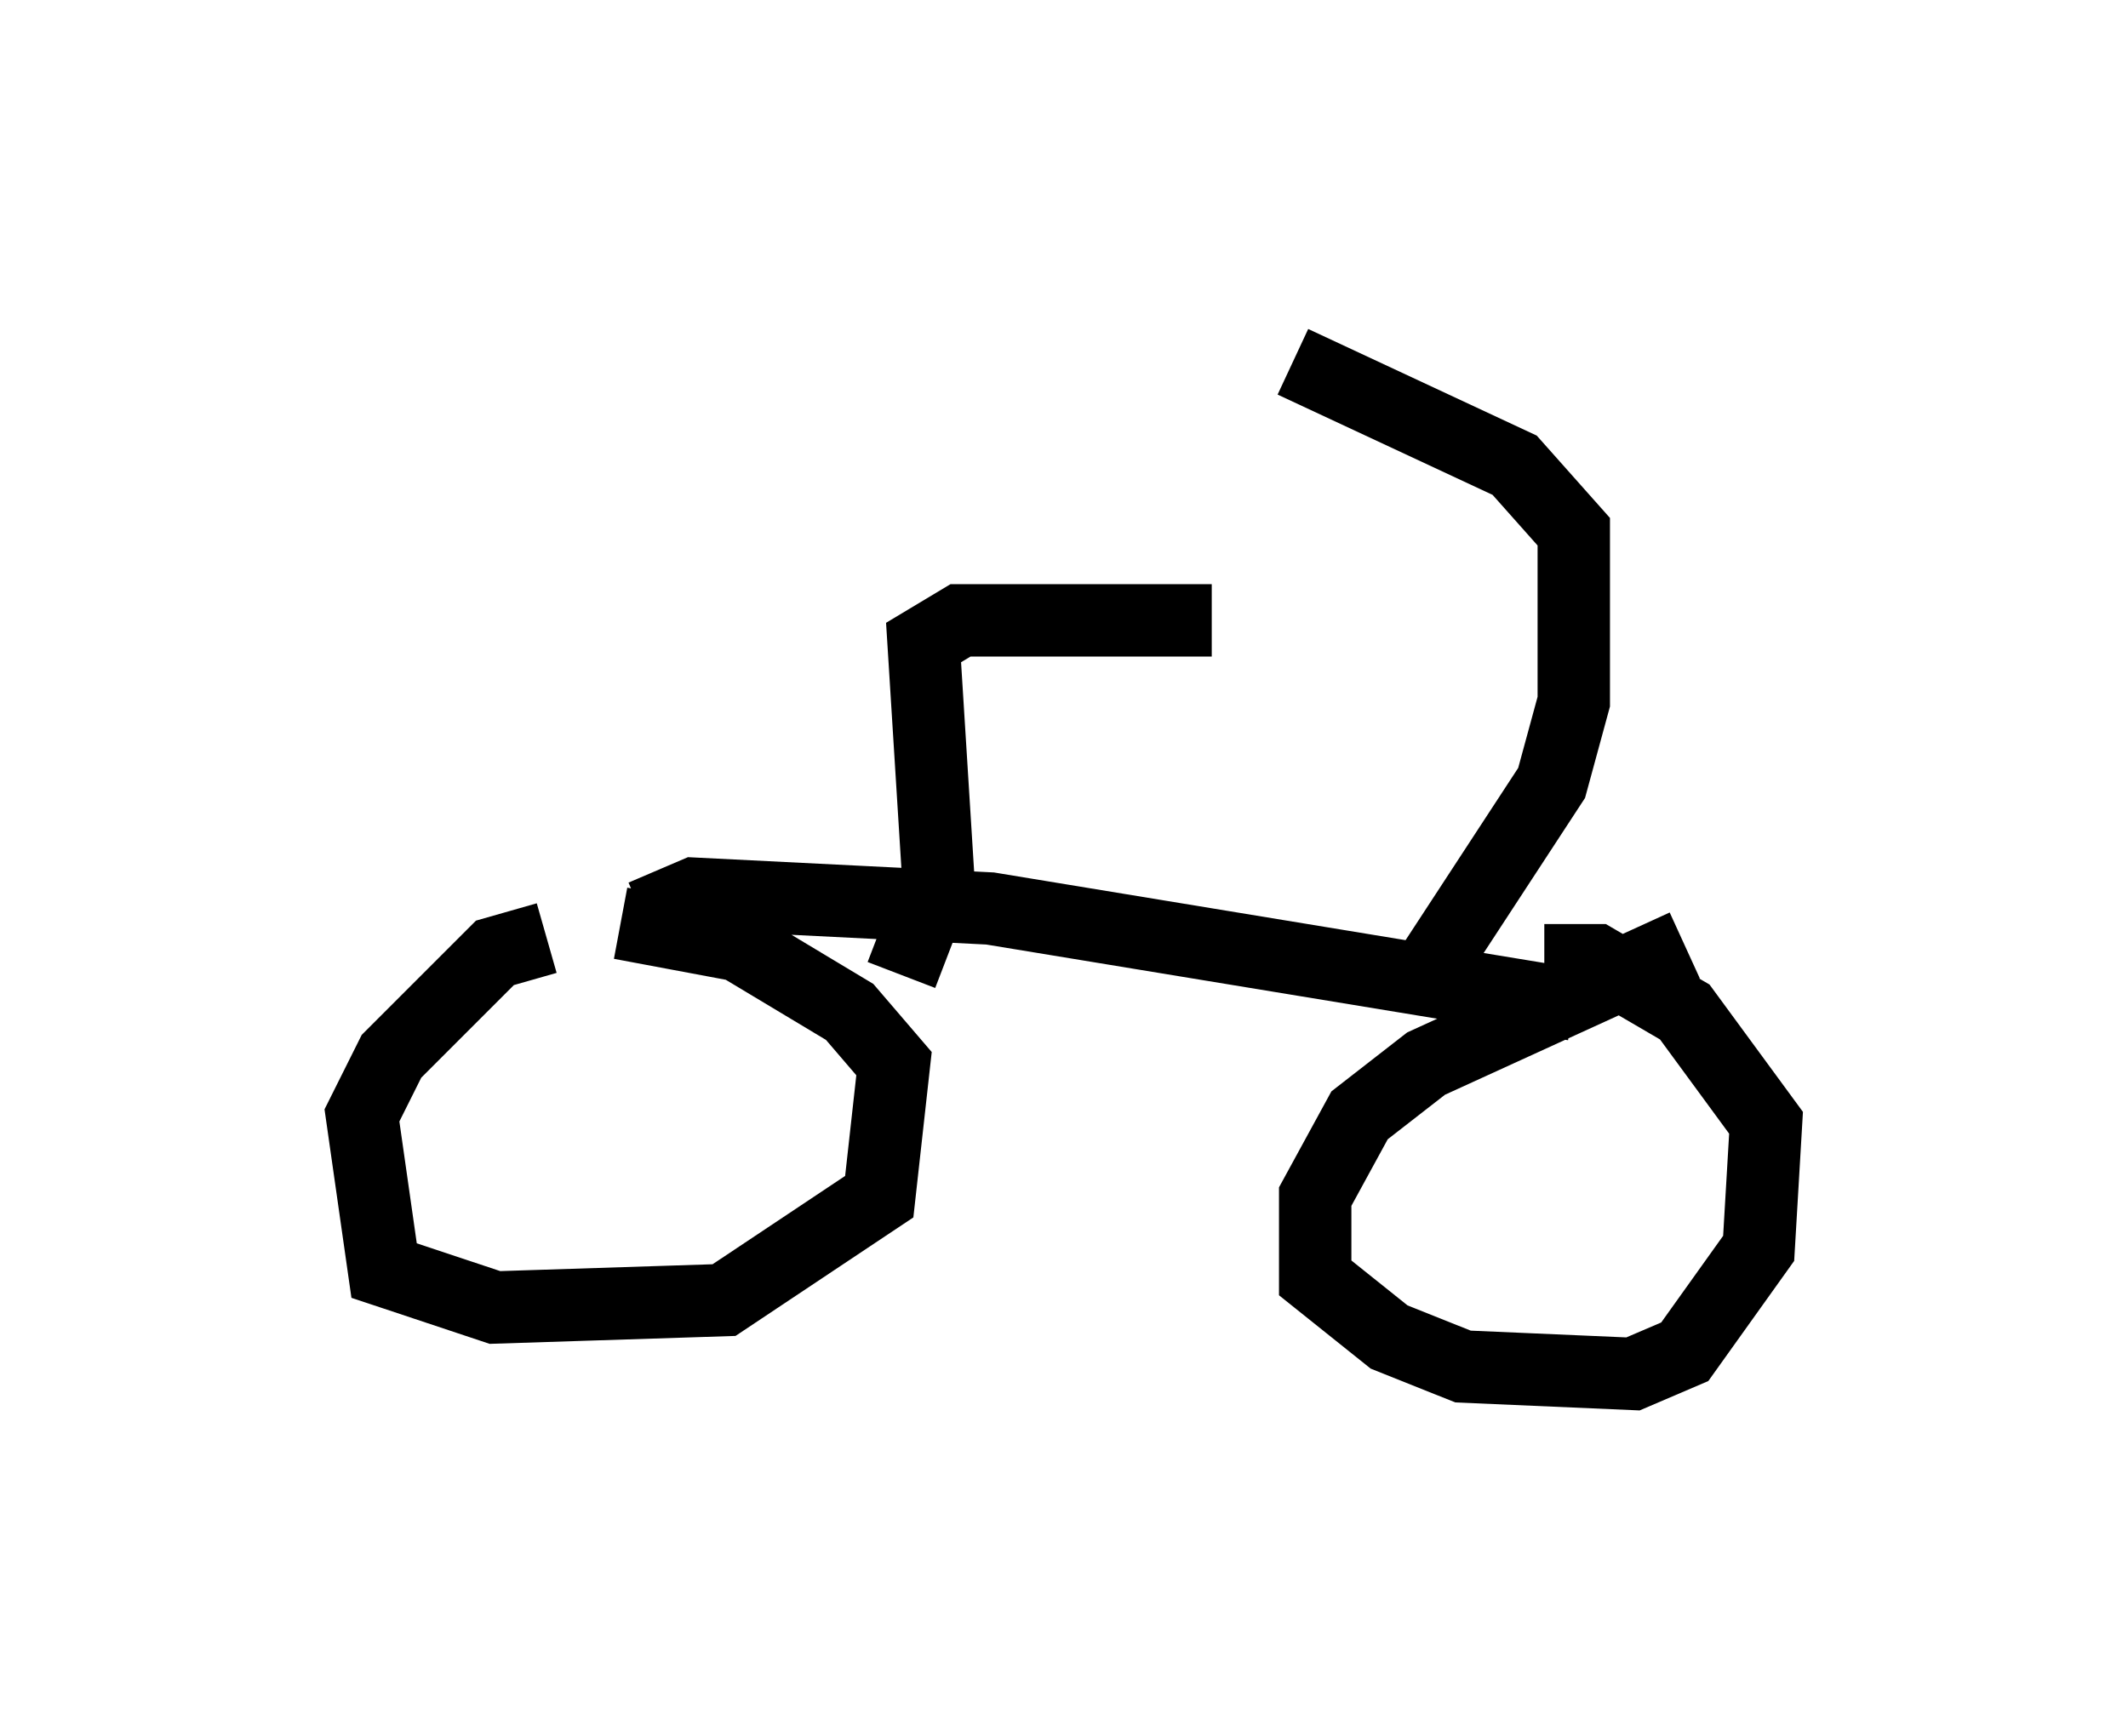 <?xml version="1.0" encoding="utf-8" ?>
<svg baseProfile="full" height="23.986" version="1.1" width="29.396" xmlns="http://www.w3.org/2000/svg" xmlns:ev="http://www.w3.org/2001/xml-events" xmlns:xlink="http://www.w3.org/1999/xlink"><defs /><rect fill="white" height="23.986" width="29.396" x="0" y="0" /><path d="M7.96, 13.779 m-0.408, -0.817 l-0.715, 0.204 -1.429, 1.429 l-0.408, 0.817 0.306, 2.144 l1.531, 0.51 3.165, -0.102 l2.144, -1.429 0.204, -1.838 l-0.613, -0.715 -1.531, -0.919 l-1.633, -0.306 m14.7, 0.306 l-3.573, 1.633 -0.919, 0.715 l-0.613, 1.123 0.0, 1.123 l1.021, 0.817 1.021, 0.408 l2.348, 0.102 0.715, -0.306 l1.021, -1.429 0.102, -1.735 l-1.123, -1.531 -1.225, -0.715 l-0.715, 0.0 m-12.454, -0.613 l0.715, -0.306 4.083, 0.204 l8.065, 1.327 m-9.29, -0.408 l0.51, -1.327 -0.204, -3.267 l0.51, -0.306 3.471, 0.0 m2.96, 4.9 l1.735, -2.654 0.306, -1.123 l0.0, -2.348 -0.817, -0.919 l-3.063, -1.429 " fill="none" stroke="black" stroke-width="1" /></svg>